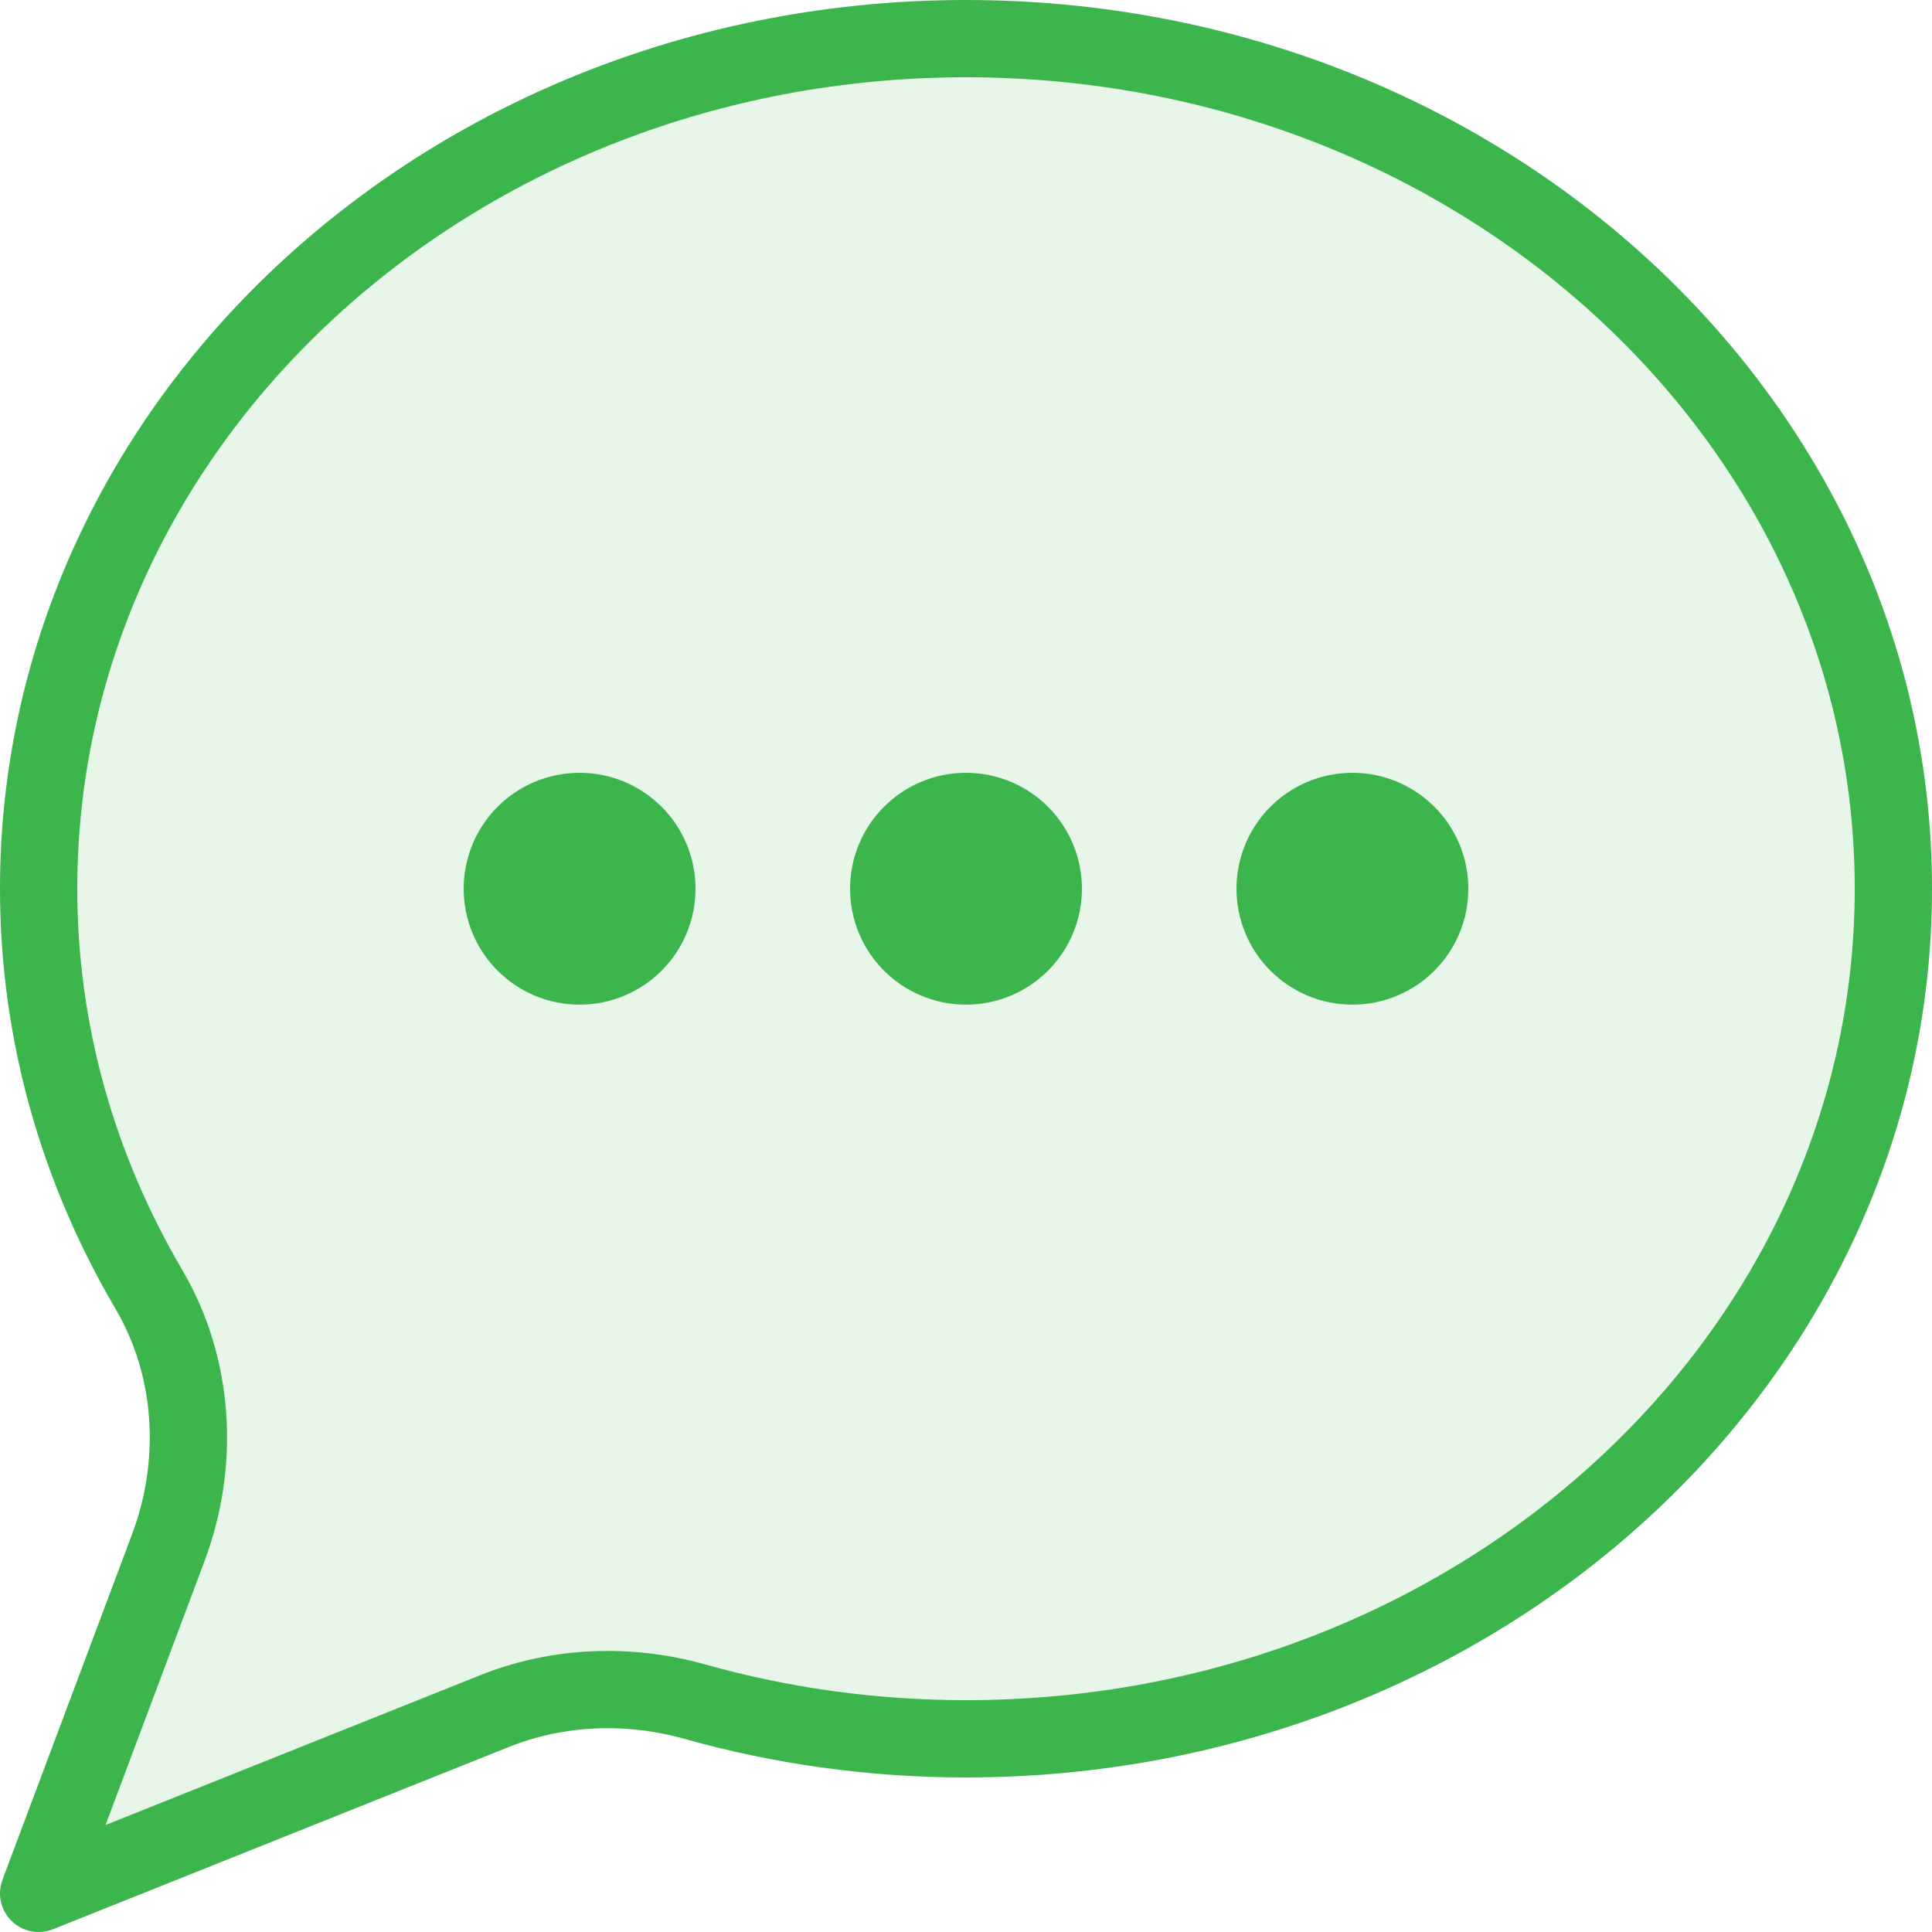 <?xml version="1.0" encoding="UTF-8"?>
<svg width="25px" height="25px" viewBox="0 0 25 25" version="1.1" xmlns="http://www.w3.org/2000/svg" xmlns:xlink="http://www.w3.org/1999/xlink">
    <!-- Generator: Sketch 42 (36781) - http://www.bohemiancoding.com/sketch -->
    <title>message</title>
    <desc>Created with Sketch.</desc>
    <defs></defs>
    <g id="Page-1" stroke="none" stroke-width="1" fill="none" fill-rule="evenodd">
        <g id="Subtle-Color" transform="translate(-50, -300)">
            <g id="message" transform="translate(50, 300)">
                <path d="M12.5,0.5 C5.873,0.5 0.5,5.425 0.5,11.5 C0.5,13.376 1.019,15.138 1.925,16.682 C2.519,17.692 2.589,18.929 2.178,20.026 L0.5,24.5 L6.395,22.143 C7.225,21.811 8.137,21.779 8.998,22.021 C10.105,22.332 11.281,22.5 12.5,22.5 C19.127,22.5 24.5,17.575 24.5,11.5 C24.5,5.425 19.127,0.5 12.5,0.5" id="Fill-234" fill="#3CB54D" opacity="0.12"></path>
                <path d="M12.5,0.5 C5.873,0.5 0.5,5.425 0.5,11.5 C0.5,13.376 1.019,15.138 1.925,16.682 C2.519,17.692 2.589,18.929 2.178,20.026 L0.5,24.5 L6.395,22.143 C7.225,21.811 8.137,21.779 8.998,22.021 C10.105,22.332 11.281,22.5 12.5,22.5 C19.127,22.5 24.5,17.575 24.5,11.5 C24.5,5.425 19.127,0.5 12.5,0.5 Z" id="Stroke-235" stroke="#3CB54D" stroke-linecap="round" stroke-linejoin="round"></path>
                <path d="M13.5,11.5 C13.5,12.053 13.052,12.5 12.5,12.5 C11.948,12.5 11.5,12.053 11.5,11.5 C11.5,10.947 11.948,10.5 12.5,10.5 C13.052,10.5 13.5,10.947 13.5,11.5" id="Fill-236" fill="#3CB54D"></path>
                <path d="M13.5,11.5 C13.5,12.053 13.052,12.5 12.5,12.5 C11.948,12.5 11.5,12.053 11.5,11.5 C11.5,10.947 11.948,10.5 12.5,10.5 C13.052,10.5 13.5,10.947 13.5,11.5 Z" id="Stroke-237" stroke="#3CB54D" stroke-linecap="round" stroke-linejoin="round"></path>
                <path d="M8.5,11.5 C8.5,12.053 8.052,12.5 7.5,12.5 C6.948,12.5 6.5,12.053 6.5,11.5 C6.5,10.947 6.948,10.5 7.5,10.5 C8.052,10.5 8.5,10.947 8.5,11.5" id="Fill-238" fill="#3CB54D"></path>
                <path d="M8.5,11.5 C8.5,12.053 8.052,12.5 7.5,12.5 C6.948,12.5 6.5,12.053 6.5,11.5 C6.5,10.947 6.948,10.5 7.5,10.5 C8.052,10.5 8.5,10.947 8.5,11.5 Z" id="Stroke-239" stroke="#3CB54D" stroke-linecap="round" stroke-linejoin="round"></path>
                <path d="M18.5,11.5 C18.5,12.053 18.052,12.5 17.5,12.5 C16.948,12.5 16.5,12.053 16.5,11.5 C16.5,10.947 16.948,10.5 17.5,10.5 C18.052,10.5 18.5,10.947 18.5,11.5" id="Fill-240" fill="#3CB54D"></path>
                <path d="M18.5,11.5 C18.5,12.053 18.052,12.5 17.5,12.5 C16.948,12.5 16.5,12.053 16.5,11.5 C16.5,10.947 16.948,10.5 17.5,10.5 C18.052,10.5 18.5,10.947 18.5,11.5 Z" id="Stroke-241" stroke="#3CB54D" stroke-linecap="round" stroke-linejoin="round"></path>
            </g>
        </g>
    </g>
</svg>